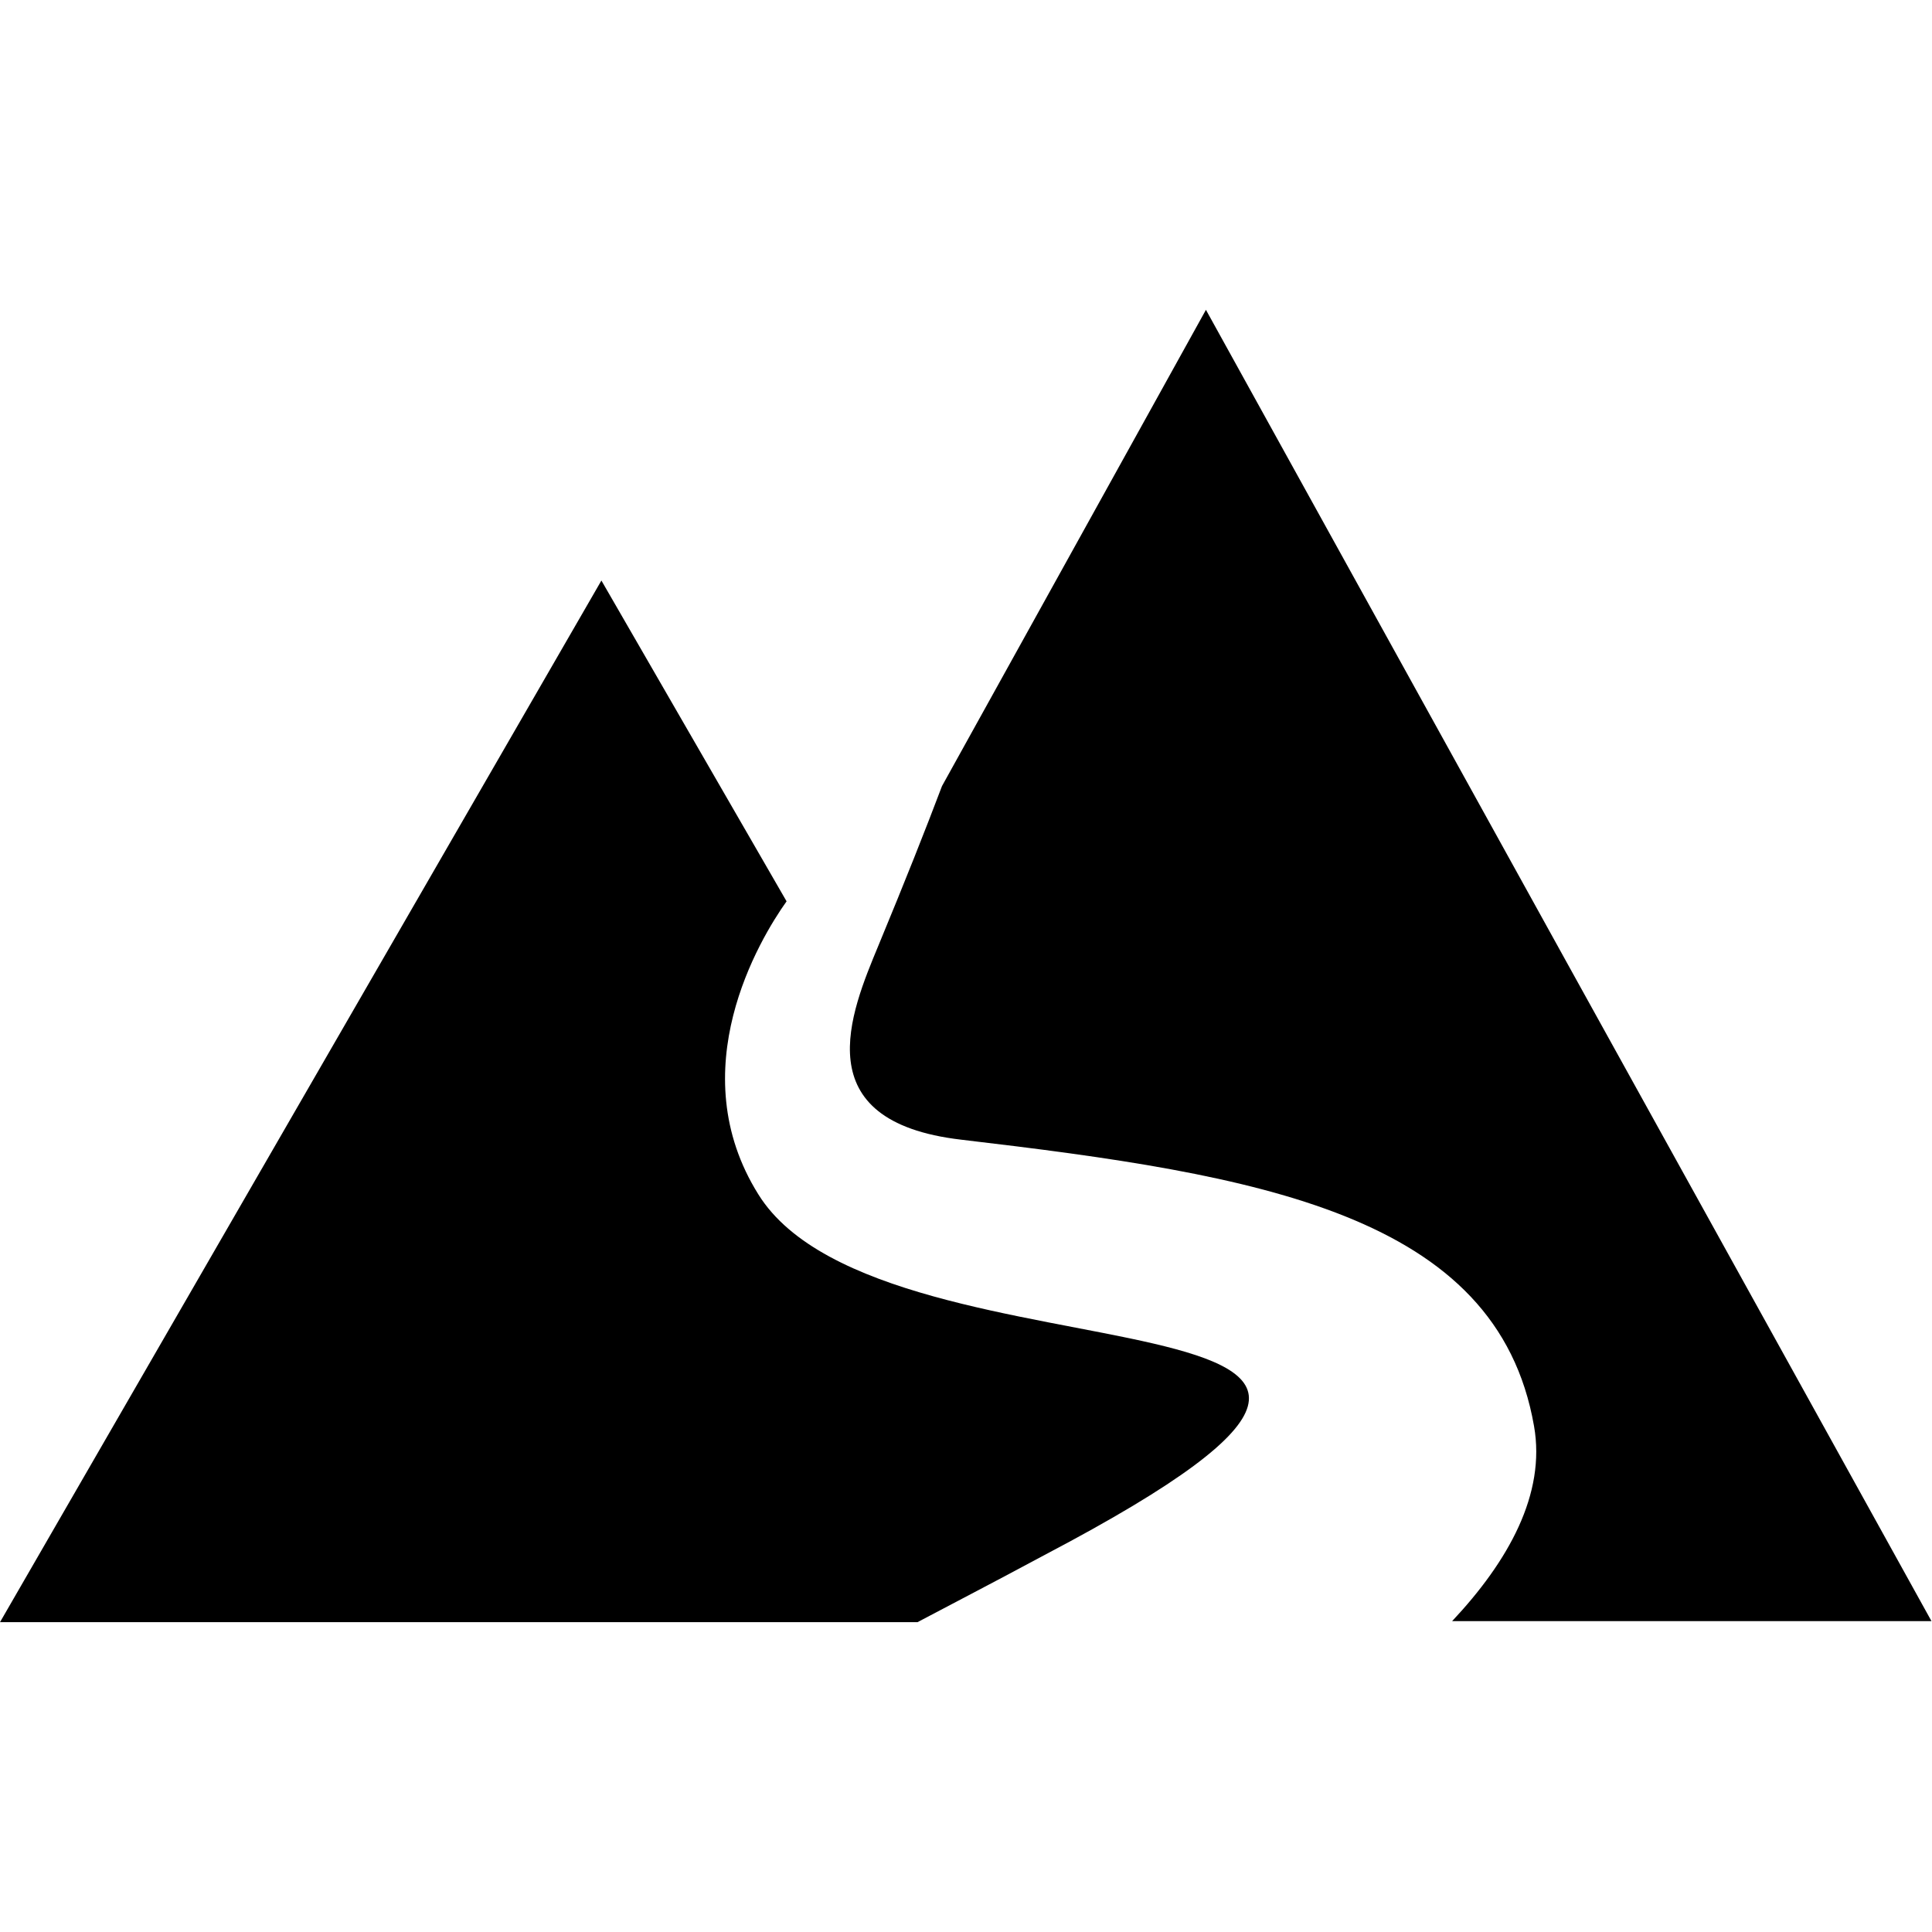 <?xml version="1.0" encoding="UTF-8"?>
<svg width="14" height="14" version="1.1" viewBox="0 0 3.704 3.704" xmlns="http://www.w3.org/2000/svg">
 <g transform="translate(-66.591 -28.571)">
  <path d="m68.903 29.165-0.506 0.913c-0.031 0.082-0.071 0.183-0.122 0.306-0.053 0.128-0.142 0.337 0.159 0.372 0.57 0.067 1.027 0.142 1.098 0.549 0.023 0.13-0.049 0.259-0.157 0.374h0.919l-0.696-1.257zm-1.159 0.519-1.153 1.997h1.759c0.085-0.045 0.136-0.071 0.244-0.129 1.045-0.549-0.306-0.301-0.549-0.691-0.149-0.238 0.002-0.489 0.054-0.562z"/>
 </g>
</svg>

